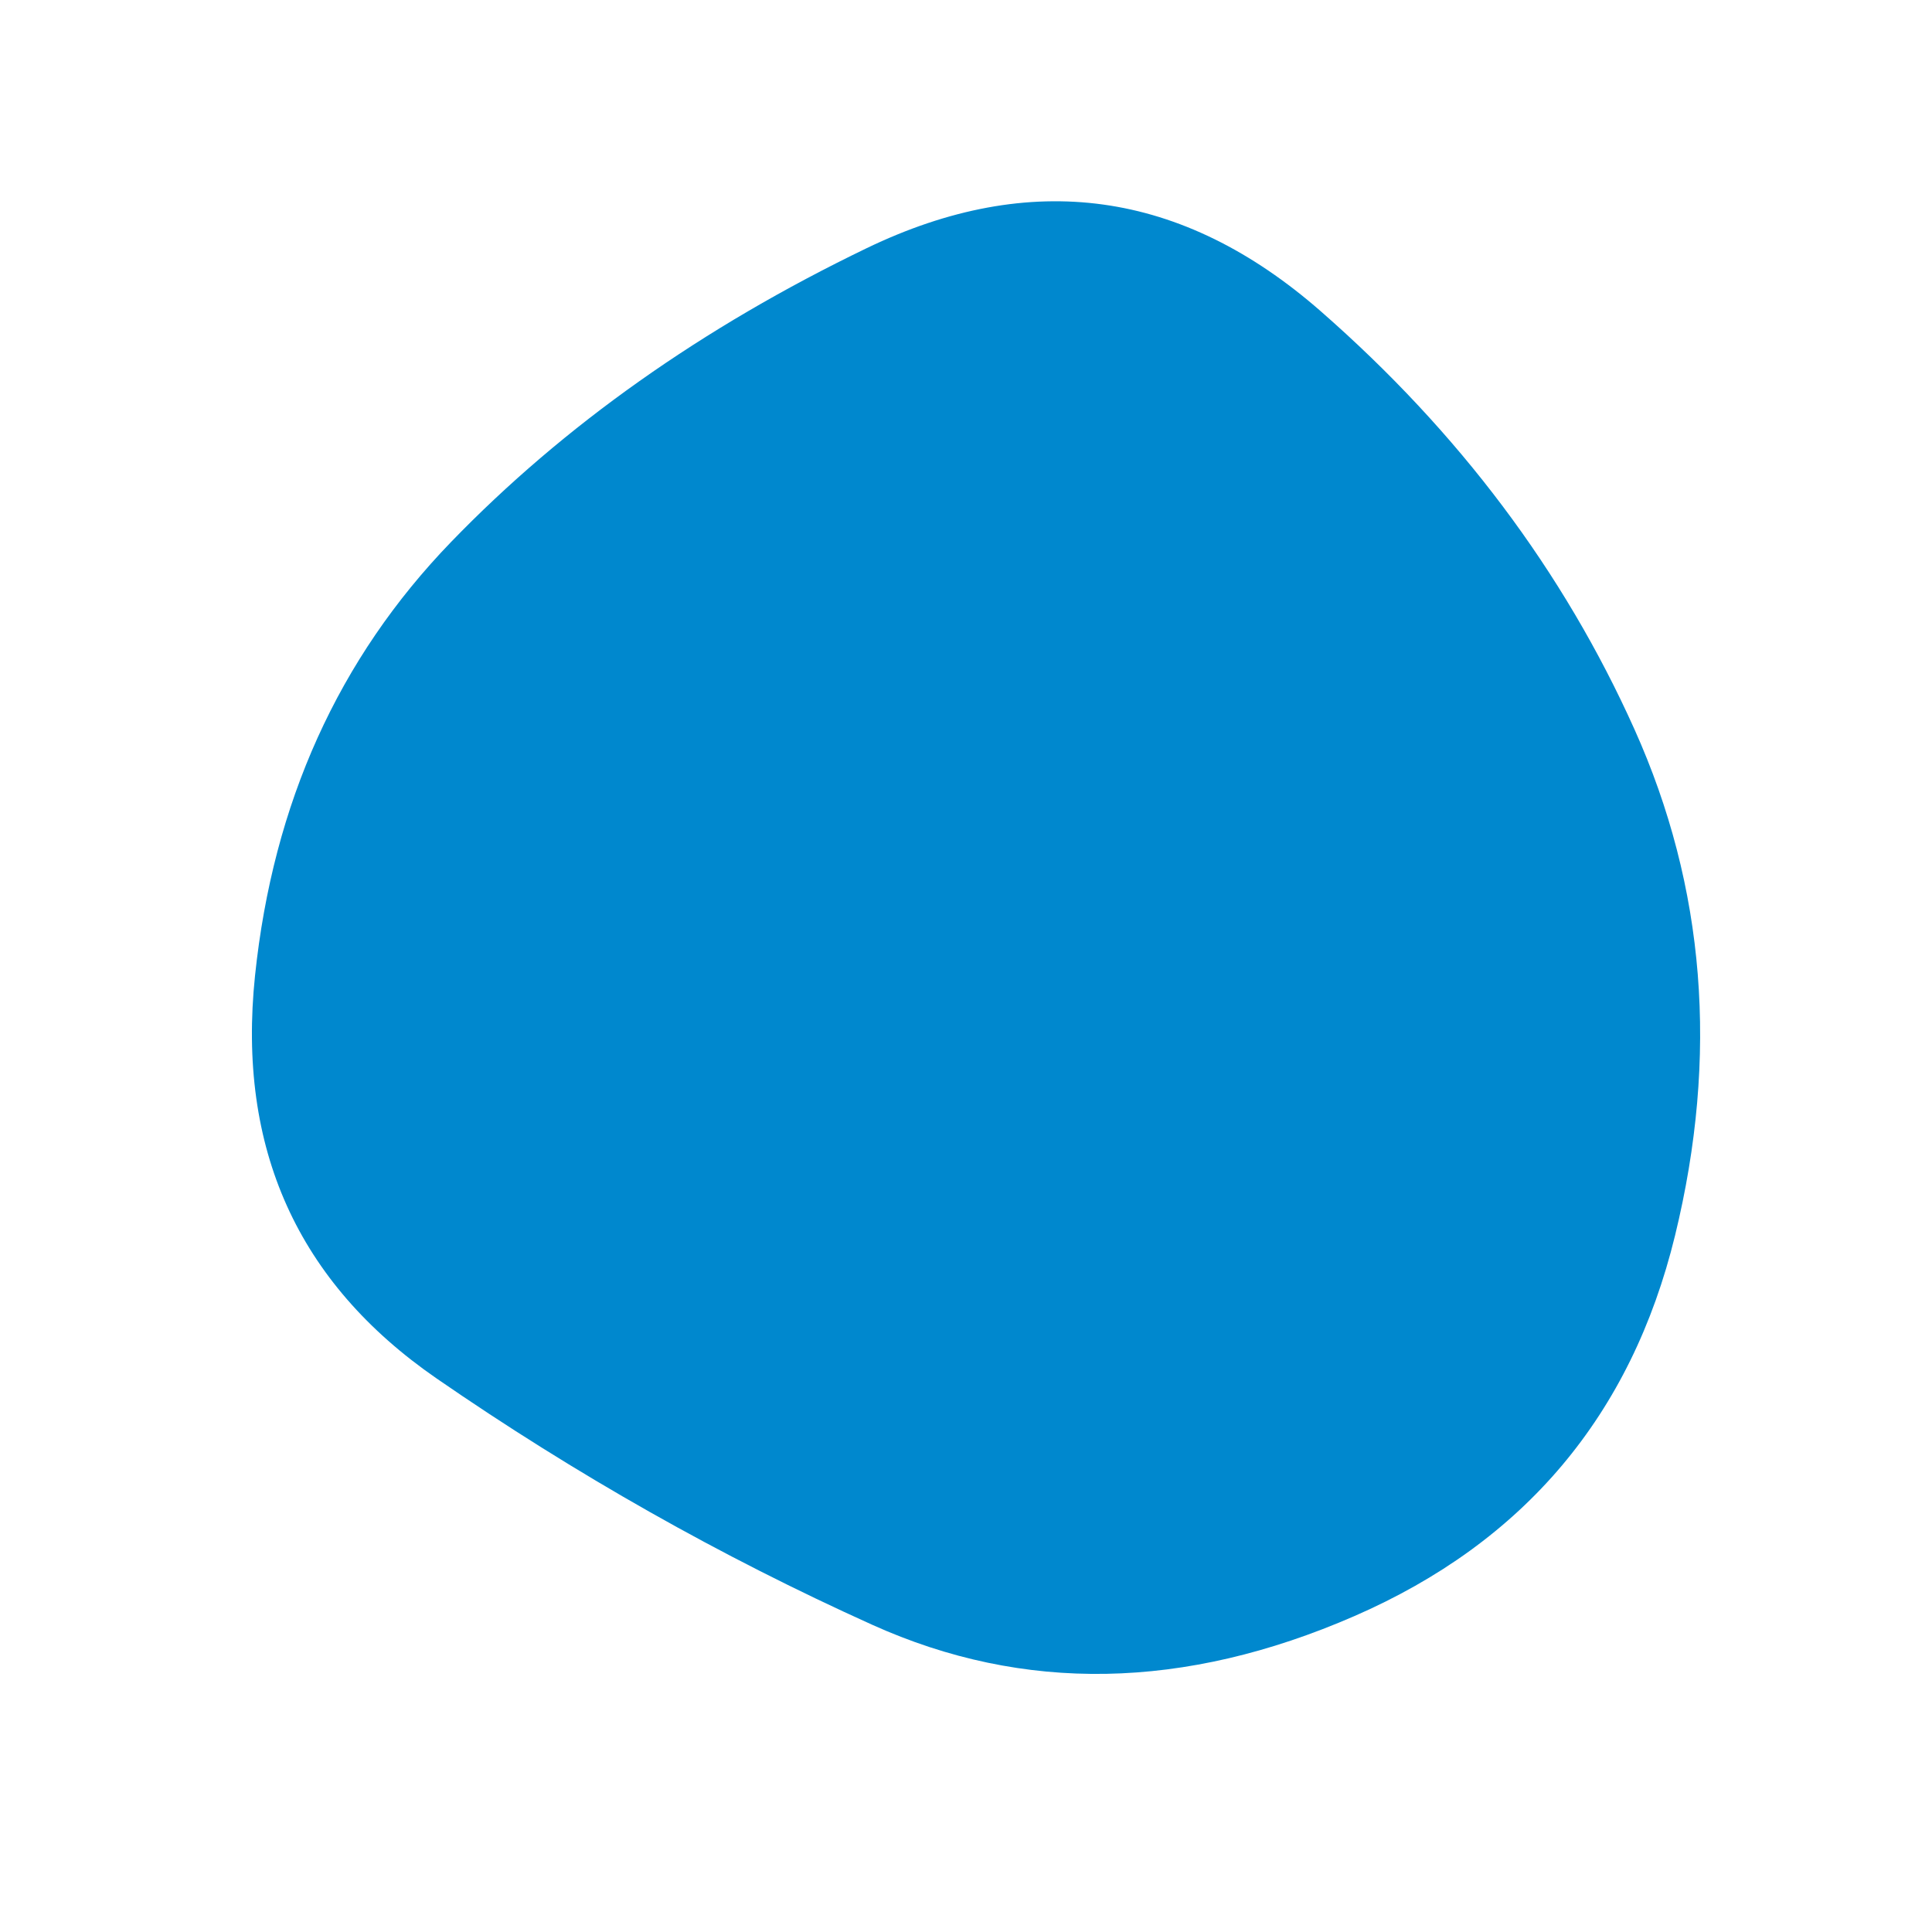 <svg viewBox="0 0 1000 1000" xmlns="http://www.w3.org/2000/svg"><defs><clipPath id="a"><path fill="currentColor" d="M867 639.5q-34 139.5-166 197T451.5 841Q334 788 226 713.5T132 505q14-134 101.5-224.5t215-152Q576 67 683.5 161T846 377.5q55 122.5 21 262Z"/></clipPath></defs><g clip-path="url(#a)"><path fill="#0088CE" d="M867 639.5q-34 139.5-166 197T451.5 841Q334 788 226 713.5T132 505q14-134 101.5-224.5t215-152Q576 67 683.5 161T846 377.5q55 122.5 21 262Z"/></g></svg>